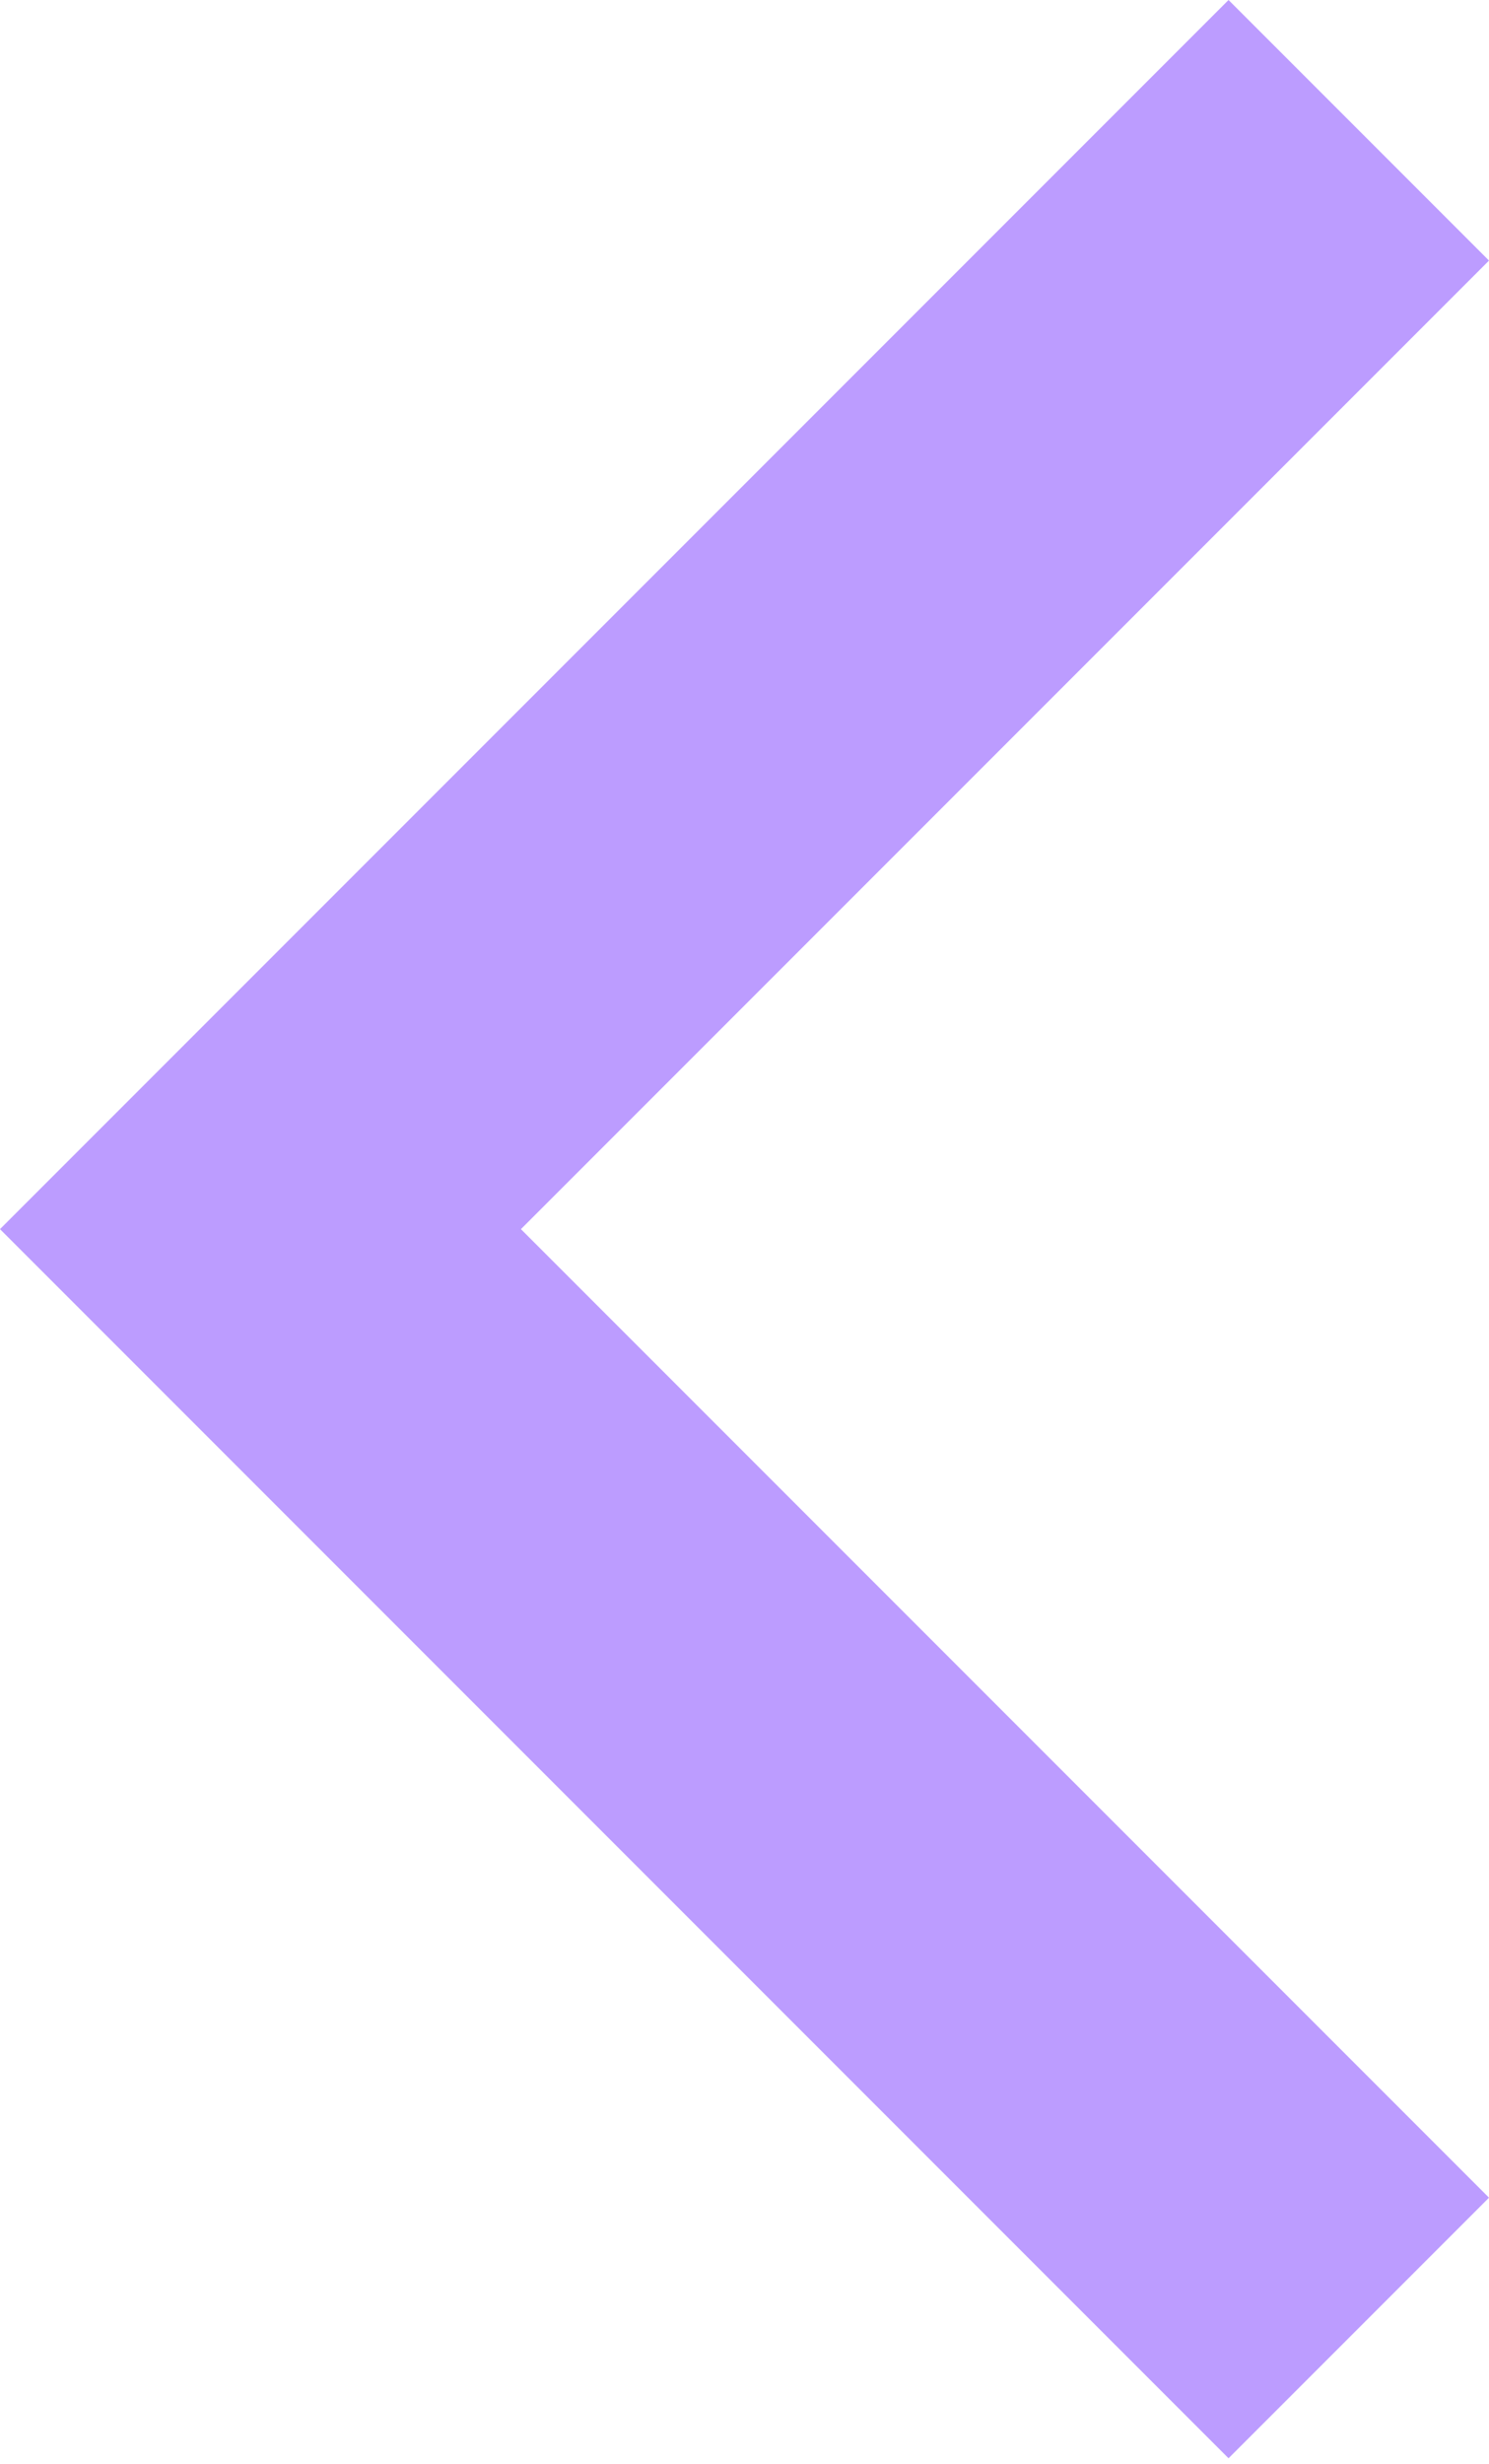 <svg width="26" height="43" viewBox="0 0 26 43" fill="none" xmlns="http://www.w3.org/2000/svg">
<path d="M26 4.548L9.096 21.452L26 38.356L21.452 42.904L0 21.452L21.452 0L26 4.548Z" fill="#BC9CFF"/>
</svg>
